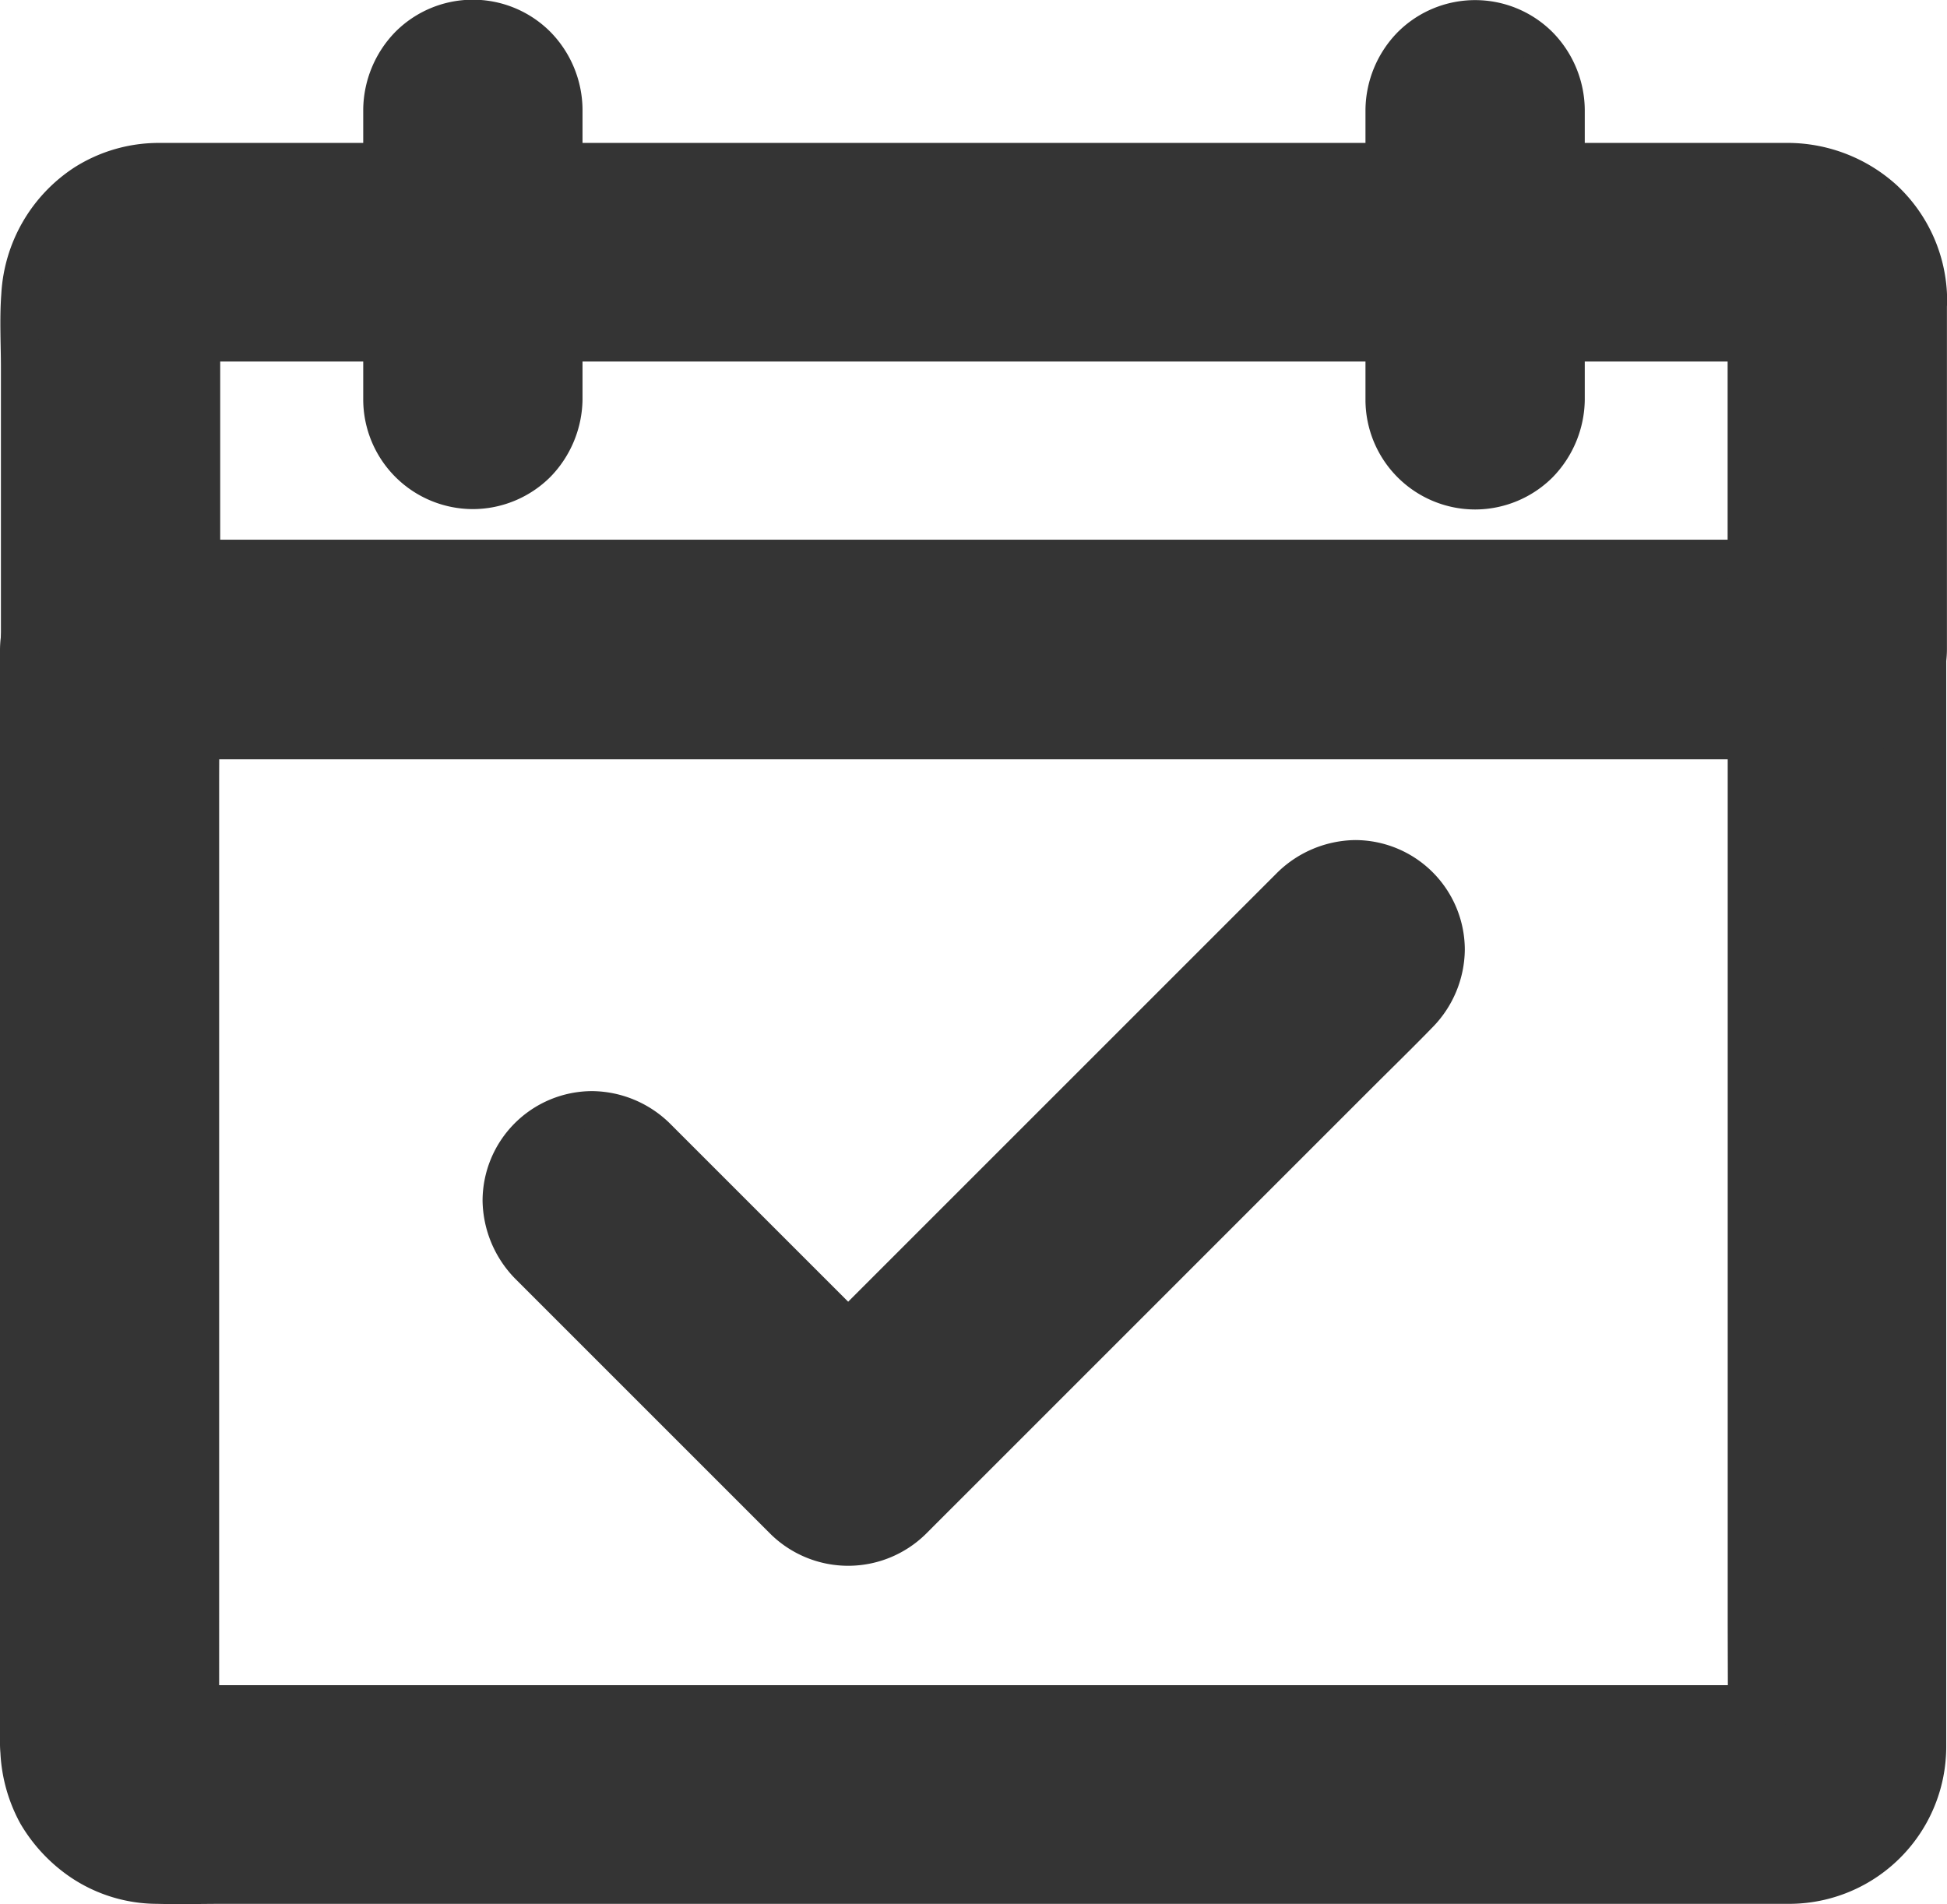 <svg xmlns="http://www.w3.org/2000/svg" width="25.499" height="24.938" viewBox="0 0 25.499 24.938">
  <g id="noun_appointment_3235710" transform="translate(-2.603 -48.22)">
    <g id="Group_567" data-name="Group 567" transform="translate(2.853 48.47)">
      <g id="Group_558" data-name="Group 558" transform="translate(0 7.071)">
        <g id="Group_557" data-name="Group 557">
          <path id="Path_322" data-name="Path 322" d="M60.127,317.94v12.622c0,.575.005,1.149,0,1.724,0,.032,0,.063-.005.095.013-.105.029-.211.042-.316a.745.745,0,0,1-.045.171c.04-.095.079-.19.119-.282a.713.713,0,0,1-.09.148l.184-.24a.855.855,0,0,1-.1.1l.24-.185a1.049,1.049,0,0,1-.148.09l.282-.119a.745.745,0,0,1-.171.045l.316-.042c-.208.018-.422.005-.627.005H40.17c-.274,0-.546,0-.82,0a.727.727,0,0,1-.105-.005l.316.042a.745.745,0,0,1-.171-.045l.282.119a.715.715,0,0,1-.148-.09l.24.185a.852.852,0,0,1-.1-.1l.185.24a1.049,1.049,0,0,1-.09-.148c.04.095.079.19.119.282a.744.744,0,0,1-.045-.171c.013.105.029.211.042.316-.013-.145-.005-.3-.005-.44V319.724c0-.585.011-1.17,0-1.755v-.026l-1.186,1.186H60.38c.3,0,.588,0,.883,0H61.3a1.188,1.188,0,0,0,1.186-1.186,1.189,1.189,0,0,0-.348-.838,1.229,1.229,0,0,0-.838-.348H39.606c-.3,0-.588,0-.883,0h-.037a1.2,1.2,0,0,0-1.186,1.186v14.29a1.31,1.31,0,0,0,.005.145,1.892,1.892,0,0,0,.229.817,1.931,1.931,0,0,0,.588.625,1.788,1.788,0,0,0,.991.3c.282.008.567,0,.849,0h20.3c.071,0,.145,0,.216,0a1.809,1.809,0,0,0,1.811-1.811V317.943a1.188,1.188,0,0,0-1.186-1.186,1.19,1.19,0,0,0-.838.348A1.257,1.257,0,0,0,60.127,317.94Z" transform="translate(-37.5 -316.755)" fill="#343434" stroke="#343434" stroke-width="0.5"/>
        </g>
      </g>
      <g id="Group_560" data-name="Group 560" transform="translate(4.757 0)">
        <g id="Group_559" data-name="Group 559">
          <path id="Path_323" data-name="Path 323" d="M220.372,53.452v-3.8a1.217,1.217,0,0,0-.348-.838,1.183,1.183,0,0,0-1.676,0,1.229,1.229,0,0,0-.348.838v3.8a1.188,1.188,0,0,0,1.186,1.186,1.189,1.189,0,0,0,.838-.348,1.229,1.229,0,0,0,.348-.838Z" transform="translate(-218 -48.47)" fill="#343434" stroke="#343434" stroke-width="0.5"/>
        </g>
      </g>
      <g id="Group_562" data-name="Group 562" transform="translate(17.883 0)">
        <g id="Group_561" data-name="Group 561">
          <path id="Path_324" data-name="Path 324" d="M716,49.657v3.8a1.188,1.188,0,0,0,1.186,1.186,1.19,1.19,0,0,0,.838-.348,1.229,1.229,0,0,0,.348-.838v-3.8a1.217,1.217,0,0,0-.348-.838,1.184,1.184,0,0,0-1.676,0,1.224,1.224,0,0,0-.348.838Z" transform="translate(-716 -48.47)" fill="#343434" stroke="#343434" stroke-width="0.5"/>
        </g>
      </g>
      <g id="Group_564" data-name="Group 564" transform="translate(0.006 1.872)">
        <g id="Group_563" data-name="Group 563">
          <path id="Path_325" data-name="Path 325" d="M60.361,121.313v4.57l1.186-1.186H39.853c-.3,0-.588,0-.883,0h-.037l1.186,1.186v-4.03c0-.2-.013-.411.005-.614-.013.105-.029.211-.042.316a.745.745,0,0,1,.045-.171c-.04.095-.079.19-.119.282a.712.712,0,0,1,.09-.148l-.184.24a.852.852,0,0,1,.1-.1l-.24.184a1.047,1.047,0,0,1,.148-.09l-.282.119a.745.745,0,0,1,.171-.045l-.316.042c.208-.018.422-.005.627-.005H60.076c.274,0,.546,0,.82,0a.723.723,0,0,1,.105.005l-.316-.042a.745.745,0,0,1,.171.045l-.282-.119a.712.712,0,0,1,.148.09l-.24-.184a.851.851,0,0,1,.1.1l-.184-.24a1.048,1.048,0,0,1,.09.148c-.04-.095-.079-.19-.119-.282a.745.745,0,0,1,.045.171c-.013-.105-.029-.211-.042-.316a.227.227,0,0,0-.008.074,1.234,1.234,0,0,0,.348.838,1.205,1.205,0,0,0,.838.348,1.189,1.189,0,0,0,.838-.348,1.222,1.222,0,0,0,.348-.838,1.823,1.823,0,0,0-.582-1.328,1.88,1.88,0,0,0-1.231-.485H39.563a1.811,1.811,0,0,0-.965.279,1.864,1.864,0,0,0-.846,1.46c-.024.316-.005.64-.005.957v3.69a1.2,1.2,0,0,0,1.186,1.186H60.627c.3,0,.588,0,.883,0h.037a1.2,1.2,0,0,0,1.186-1.186v-4.57a1.188,1.188,0,0,0-1.186-1.186,1.189,1.189,0,0,0-.838.348A1.213,1.213,0,0,0,60.361,121.313Z" transform="translate(-37.741 -119.5)" fill="#343434" stroke="#343434" stroke-width="0.5"/>
        </g>
      </g>
      <g id="Group_566" data-name="Group 566" transform="translate(6.319 11.004)">
        <g id="Group_565" data-name="Group 565">
          <path id="Path_326" data-name="Path 326" d="M277.619,471.281l1.136,1.136,1.8,1.8.416.416a1.2,1.2,0,0,0,1.676,0l.662-.662,1.587-1.587,1.911-1.911,1.66-1.66c.269-.269.543-.535.809-.809l.011-.011a1.222,1.222,0,0,0,.348-.838,1.188,1.188,0,0,0-1.186-1.186,1.233,1.233,0,0,0-.838.348l-.662.662-1.587,1.587-1.911,1.911-1.66,1.66c-.269.269-.546.535-.809.809l-.011.011h1.676l-1.136-1.136-1.8-1.8-.416-.416a1.222,1.222,0,0,0-.838-.348,1.188,1.188,0,0,0-1.186,1.186,1.241,1.241,0,0,0,.348.838Z" transform="translate(-277.27 -465.97)" fill="#343434" stroke="#343434" stroke-width="0.5"/>
        </g>
      </g>
    </g>
  </g>
</svg>

